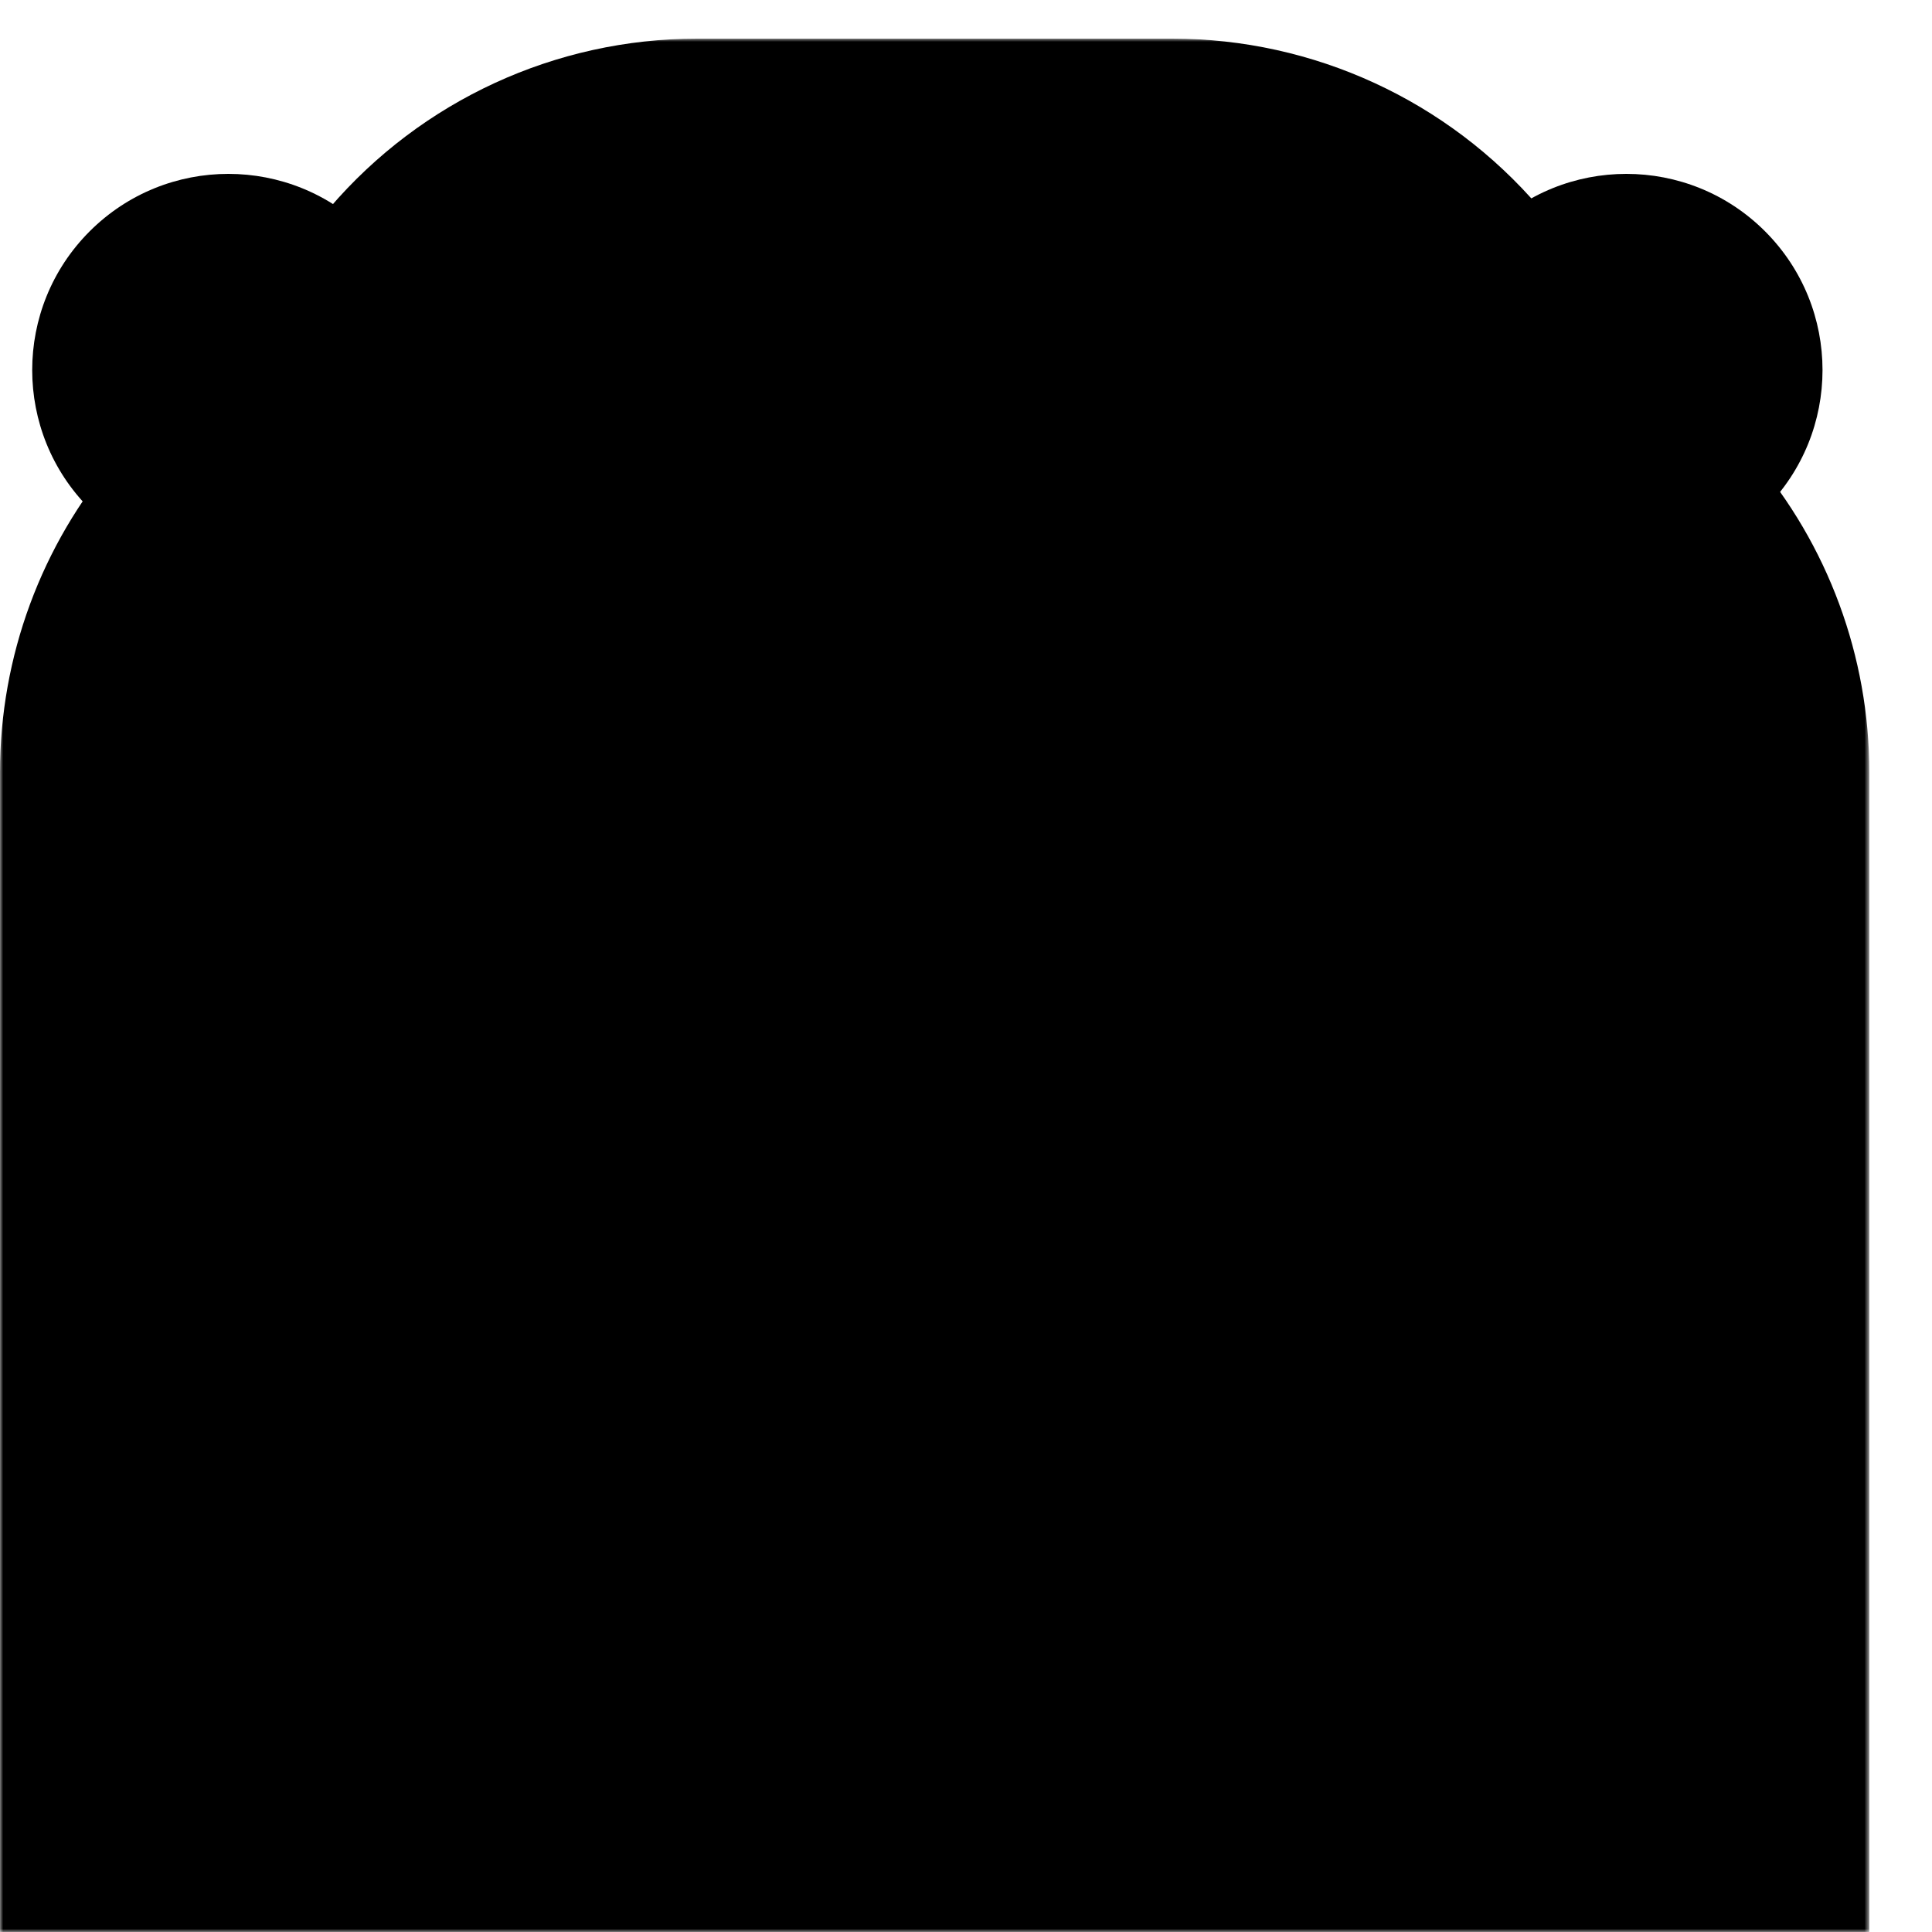<svg xmlns="http://www.w3.org/2000/svg" xmlns:xlink="http://www.w3.org/1999/xlink" width="300" height="300" viewBox="0 0 300 300">
  <defs>
    <polygon id="type-19-a" points="0 0 290.264 0 290.264 294 0 294"/>
  </defs>
  <g fill="none" fill-rule="evenodd" transform="translate(0 6)">
    <mask id="type-19-b" fill="#fff">
      <use xlink:href="#type-19-a"/>
    </mask>
    <path fill="#000" d="M-0,294 L-0,113.9 C-0,95.945 6.414,78.583 18.084,64.95 L51.199,26.265 C65.47,9.595 86.302,0 108.231,0 L182.034,0 C203.962,0 224.795,9.595 239.066,26.265 L272.181,64.95 C283.85,78.583 290.264,95.945 290.264,113.9 L290.264,294" mask="url(#type-19-b)"/>
    <path fill="#000" d="M13.922 73C2.026 61.104 2.026 41.818 13.922 29.922 25.817 18.026 45.104 18.026 57 29.922M274.078 73C285.974 61.104 285.974 41.818 274.078 29.922 262.182 18.026 242.896 18.026 231 29.922"/>
  </g>
</svg>
